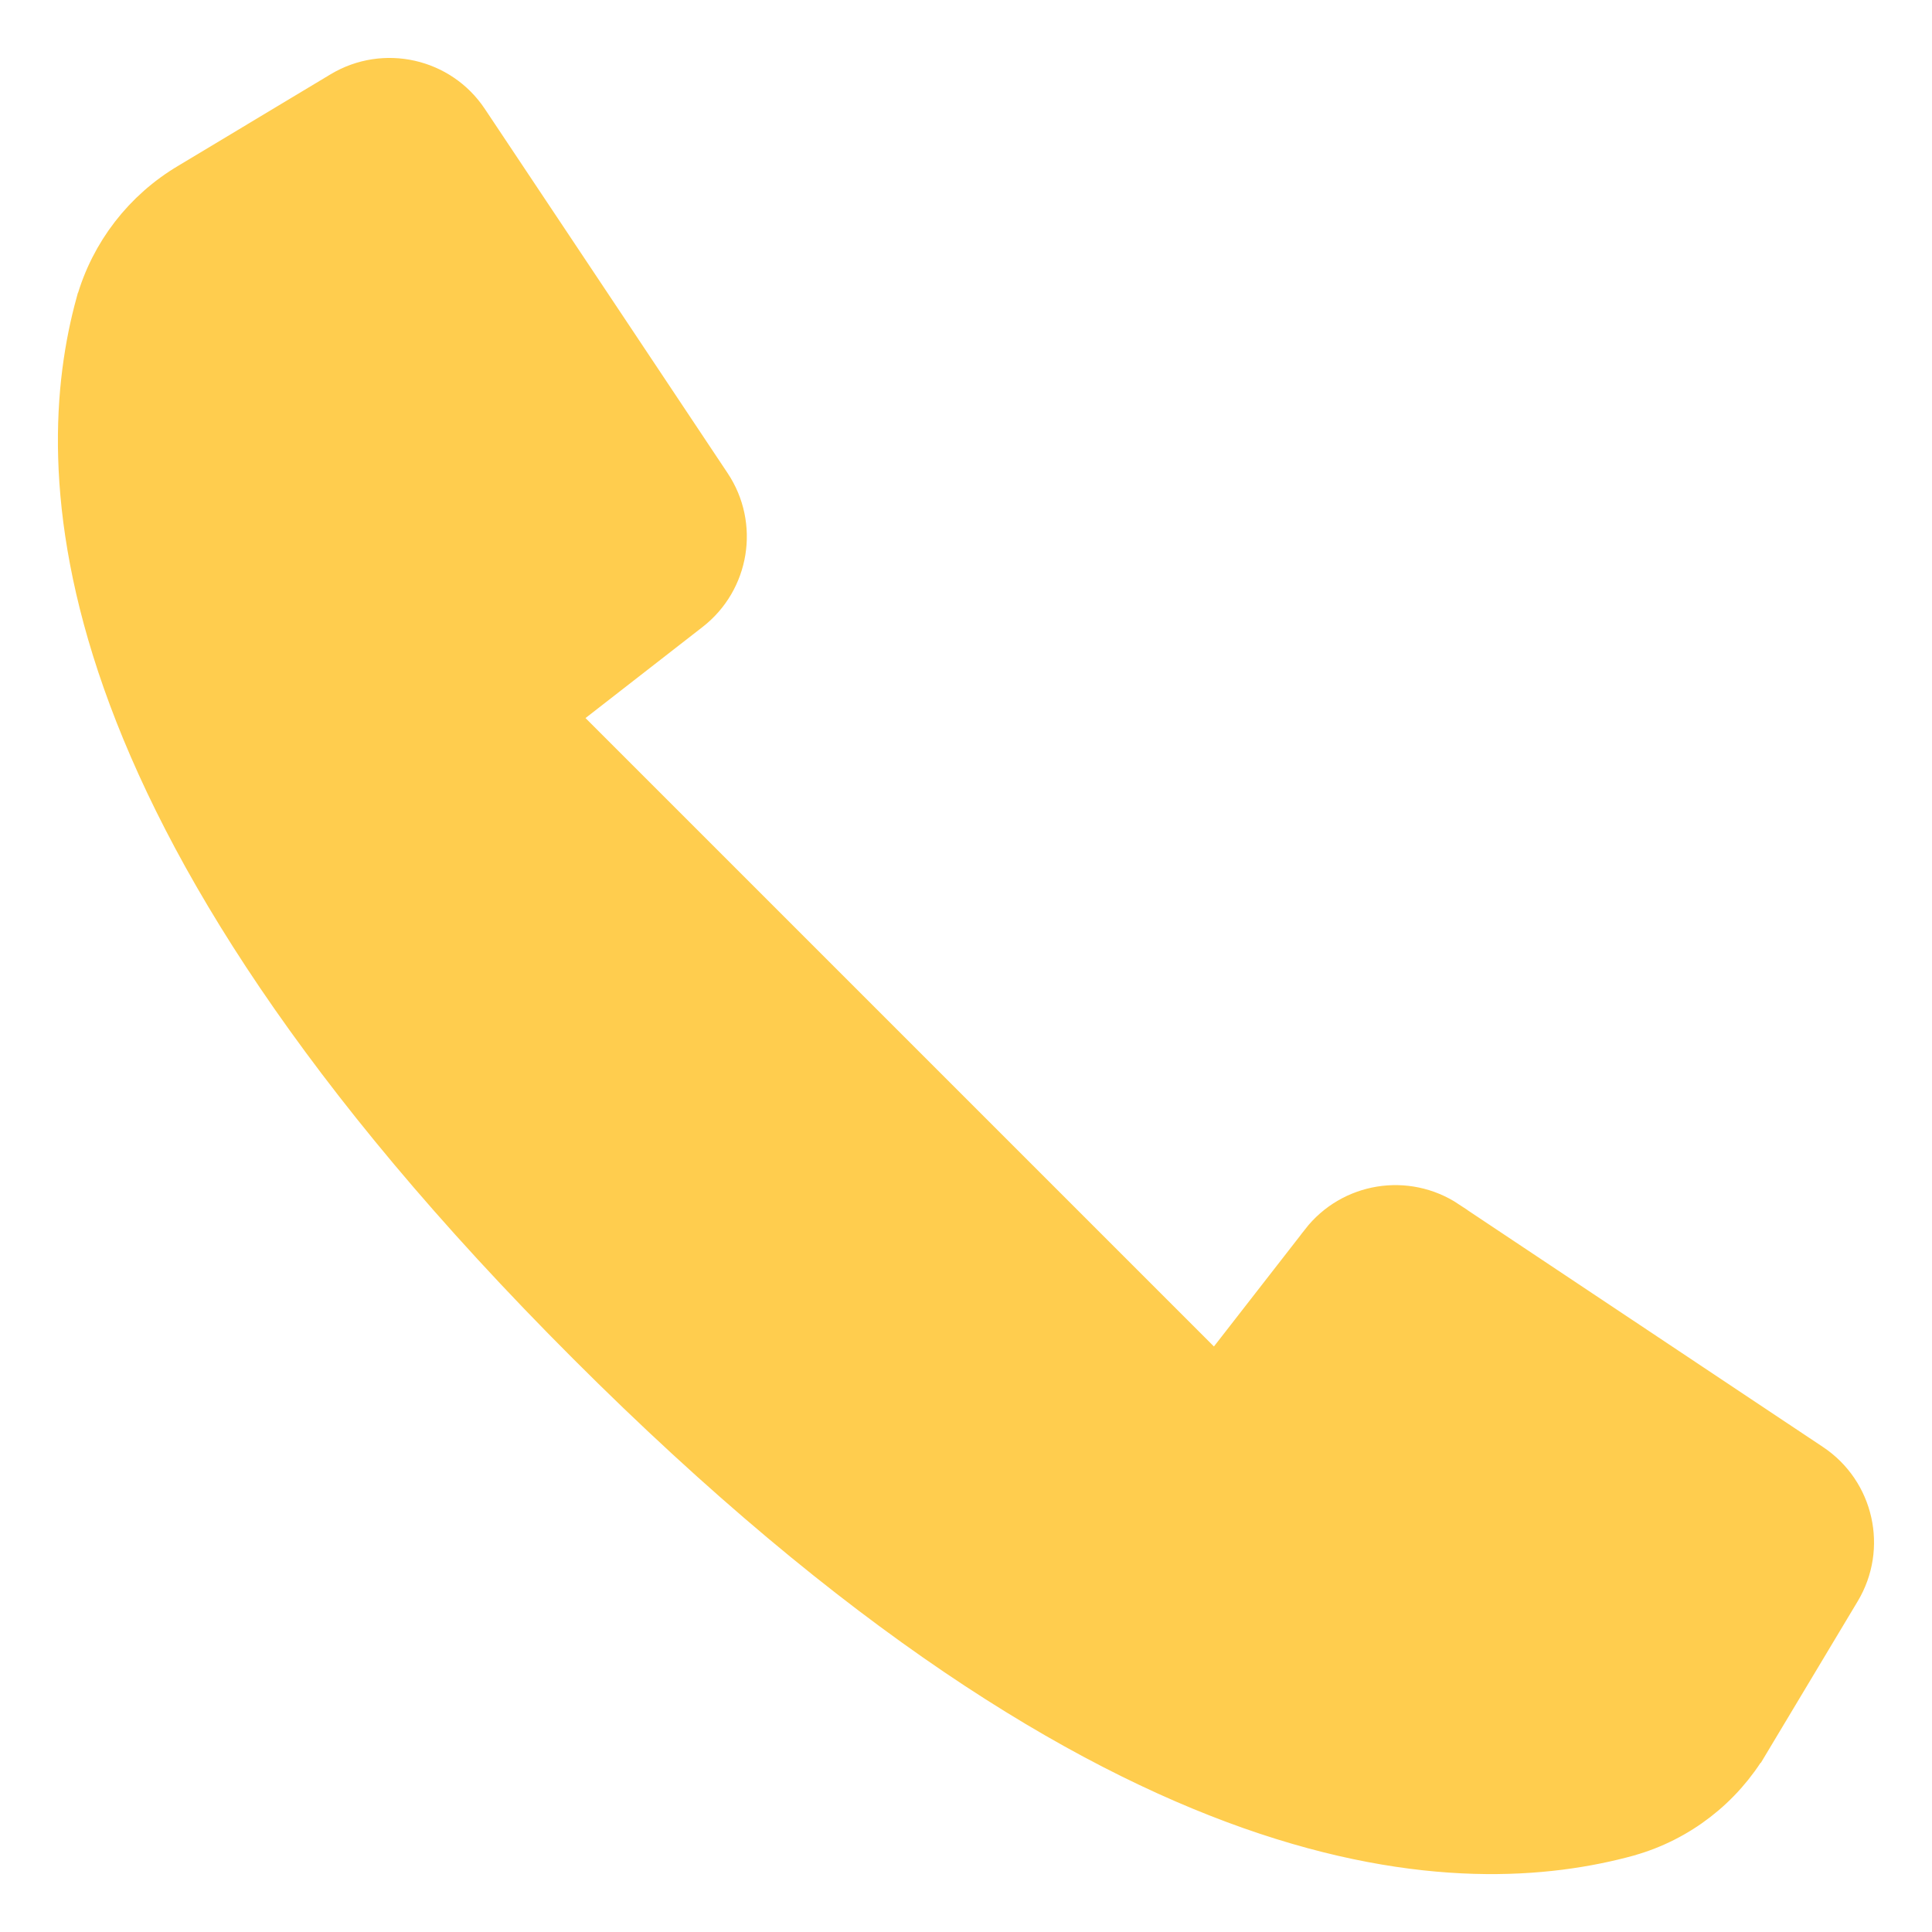 <svg width="20" height="20" viewBox="0 0 20 20" fill="none" xmlns="http://www.w3.org/2000/svg">
<path d="M11.827 14.415C11.757 14.376 11.687 14.338 11.615 14.299C11.298 14.126 10.954 13.939 10.51 13.625C9.965 13.241 9.268 12.665 8.302 11.698C7.336 10.731 6.76 10.033 6.375 9.489C6.06 9.042 5.872 8.697 5.698 8.379C5.66 8.309 5.623 8.241 5.585 8.173C5.446 7.922 5.512 7.606 5.739 7.431L5.74 7.43L7.151 6.332L7.151 6.332C7.558 6.015 7.652 5.438 7.366 5.009L7.366 5.009L6.22 3.289L6.22 3.289L4.853 1.239C4.853 1.239 4.853 1.239 4.853 1.239C4.562 0.801 3.977 0.67 3.526 0.94L3.526 0.94L1.951 1.886C1.481 2.163 1.135 2.61 0.986 3.135L0.986 3.135L0.985 3.136C0.529 4.799 0.487 8.337 6.075 13.925C11.663 19.514 15.2 19.471 16.863 19.015L16.865 19.014C17.39 18.865 17.837 18.519 18.114 18.049C18.114 18.049 18.114 18.049 18.115 18.049L19.059 16.474L19.059 16.474C19.33 16.023 19.199 15.438 18.761 15.146L16.765 13.816L16.765 13.816L14.991 12.634L14.991 12.633C14.562 12.348 13.985 12.441 13.668 12.848L13.668 12.849L12.57 14.26L12.569 14.261C12.394 14.488 12.078 14.554 11.827 14.415ZM11.827 14.415L11.73 14.589M11.827 14.415C11.827 14.415 11.827 14.415 11.826 14.415L11.73 14.589M11.73 14.589C12.068 14.777 12.492 14.689 12.728 14.383L5.617 7.272C5.311 7.508 5.223 7.932 5.41 8.27C5.447 8.336 5.484 8.404 5.521 8.473C5.907 9.18 6.39 10.066 8.161 11.839C9.927 13.607 10.815 14.091 11.521 14.475C11.592 14.514 11.662 14.552 11.73 14.589Z" fill="#FFCD4E" stroke="#FFCD4E" stroke-width="0.4"/>
</svg>
